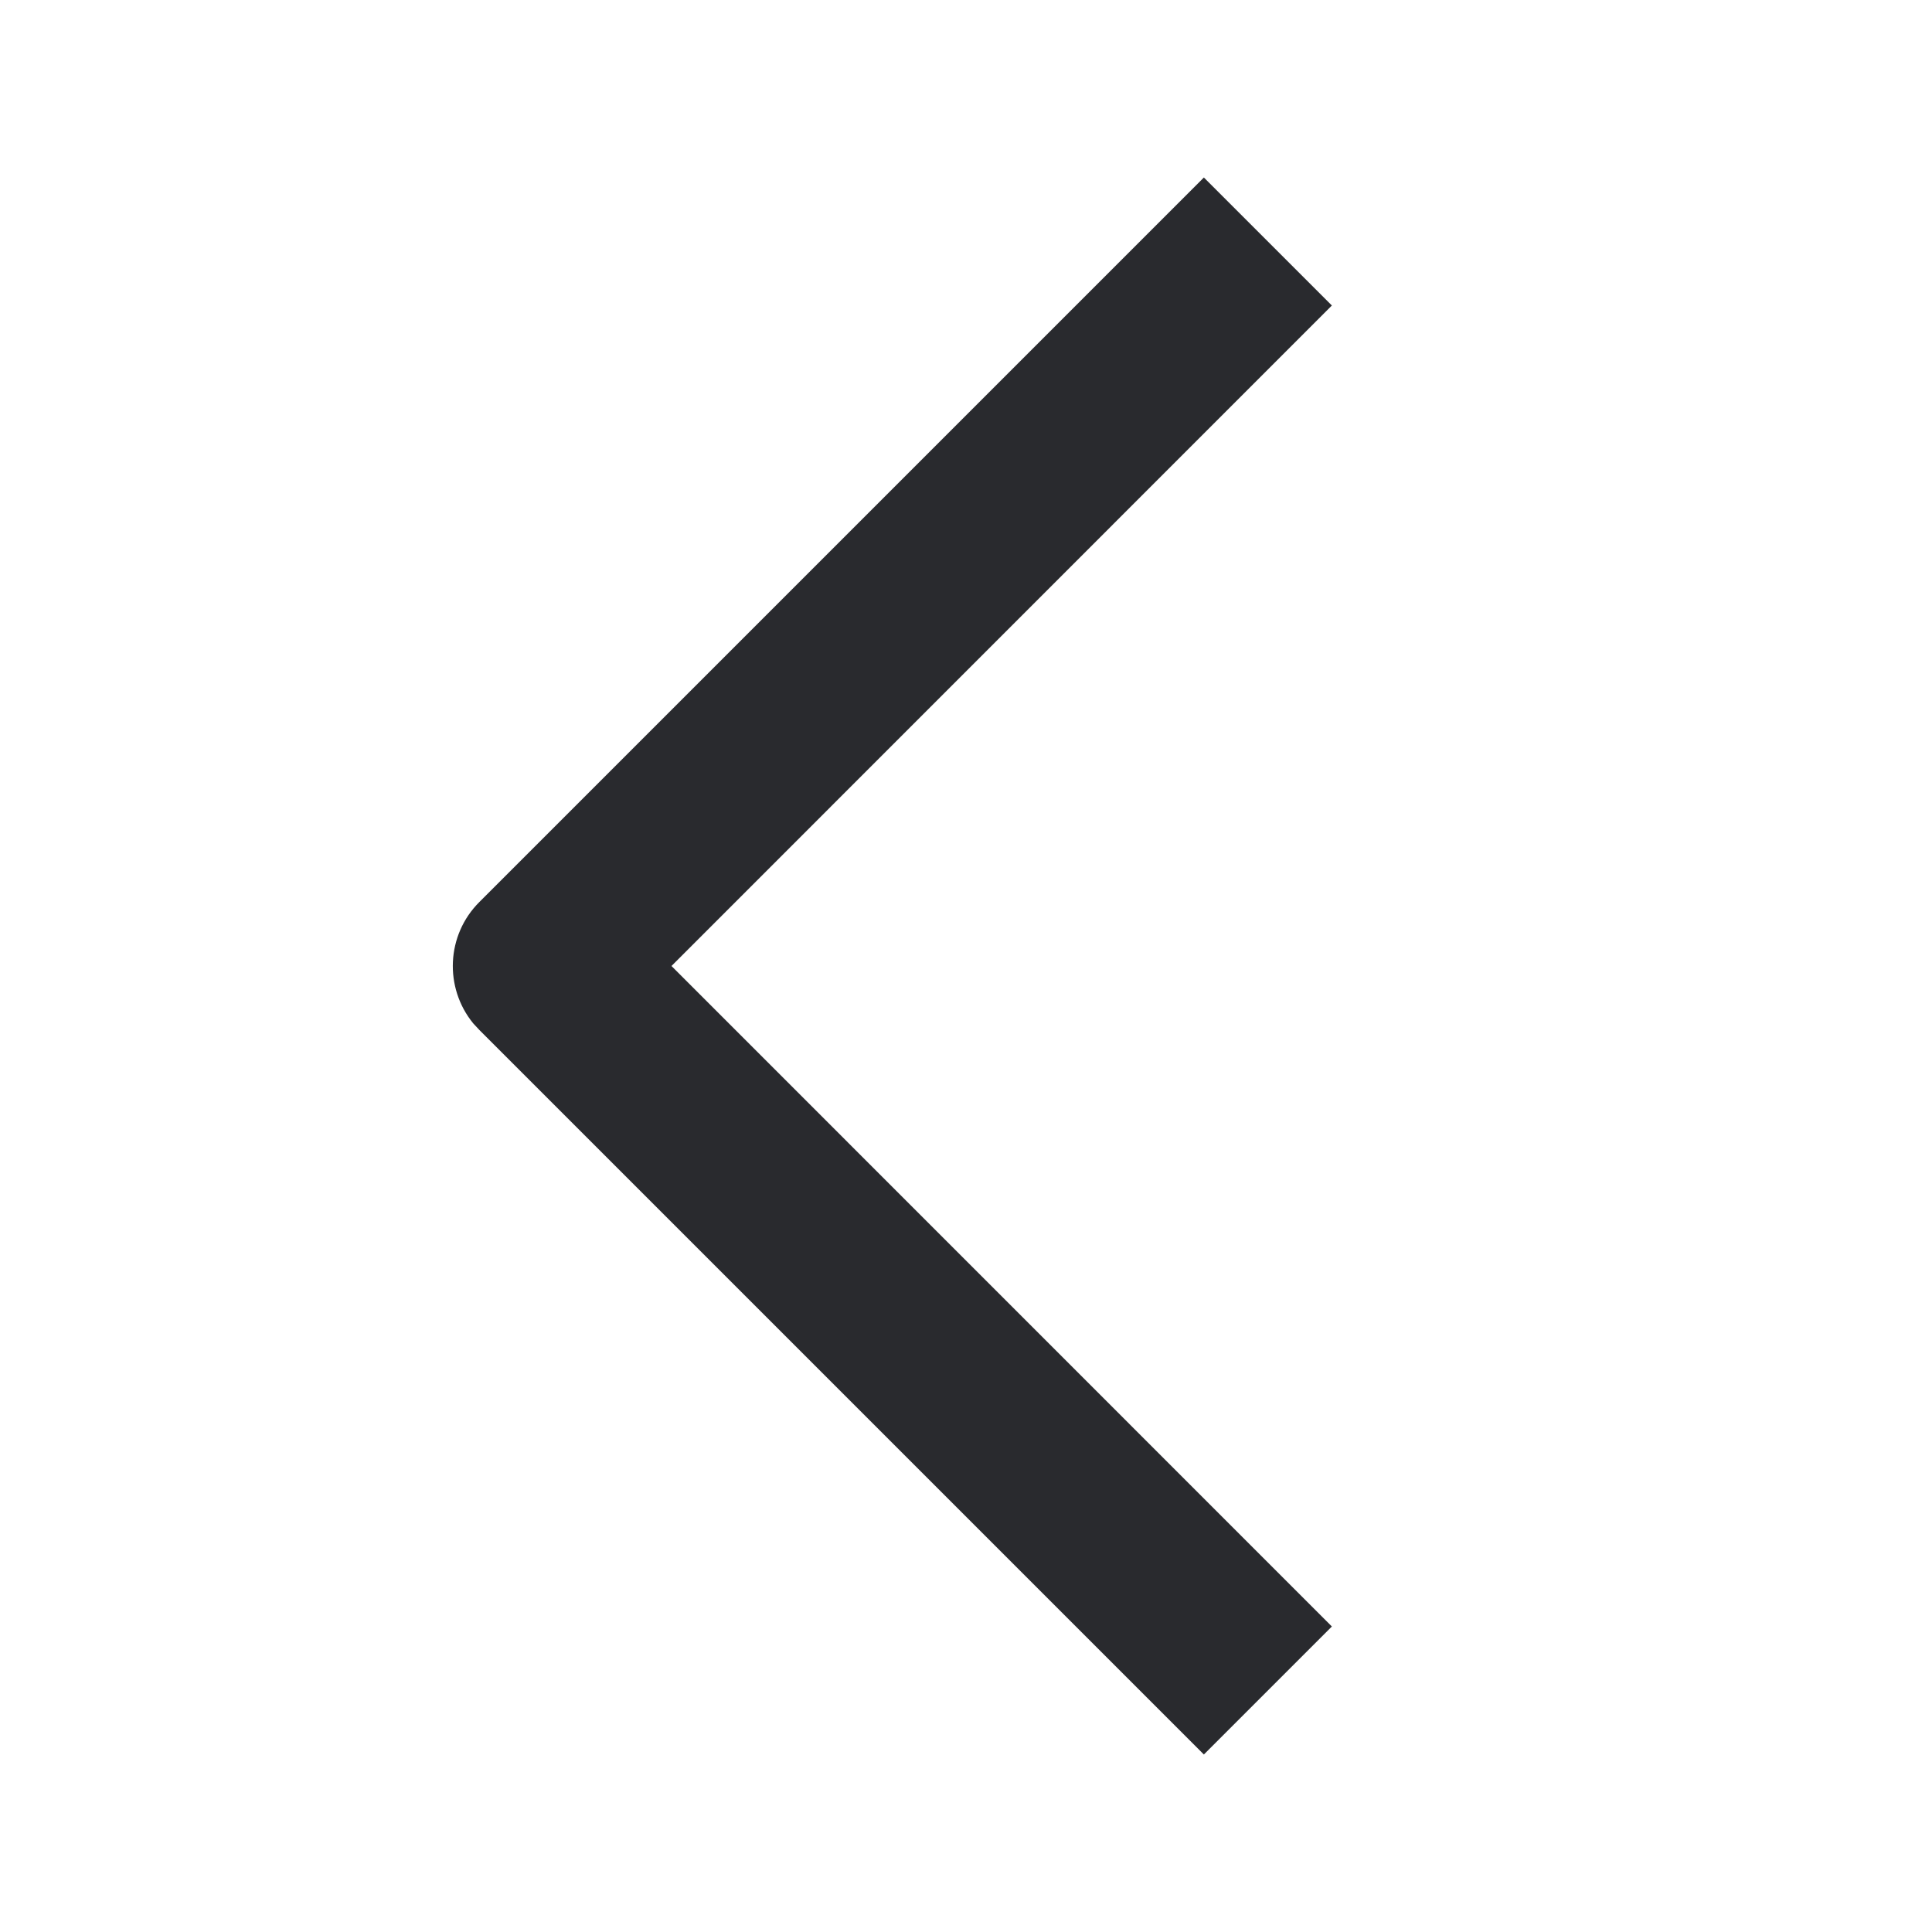 <svg width="16" height="16" viewBox="0 0 16 16" fill="none" xmlns="http://www.w3.org/2000/svg">
<path d="M9.97 1.47L3.97 7.47C3.695 7.744 3.678 8.179 3.918 8.474L3.97 8.53L9.97 14.53L11.03 13.47L5.561 8L11.03 2.53L9.97 1.47Z" fill="#292A2E"/>
</svg>
